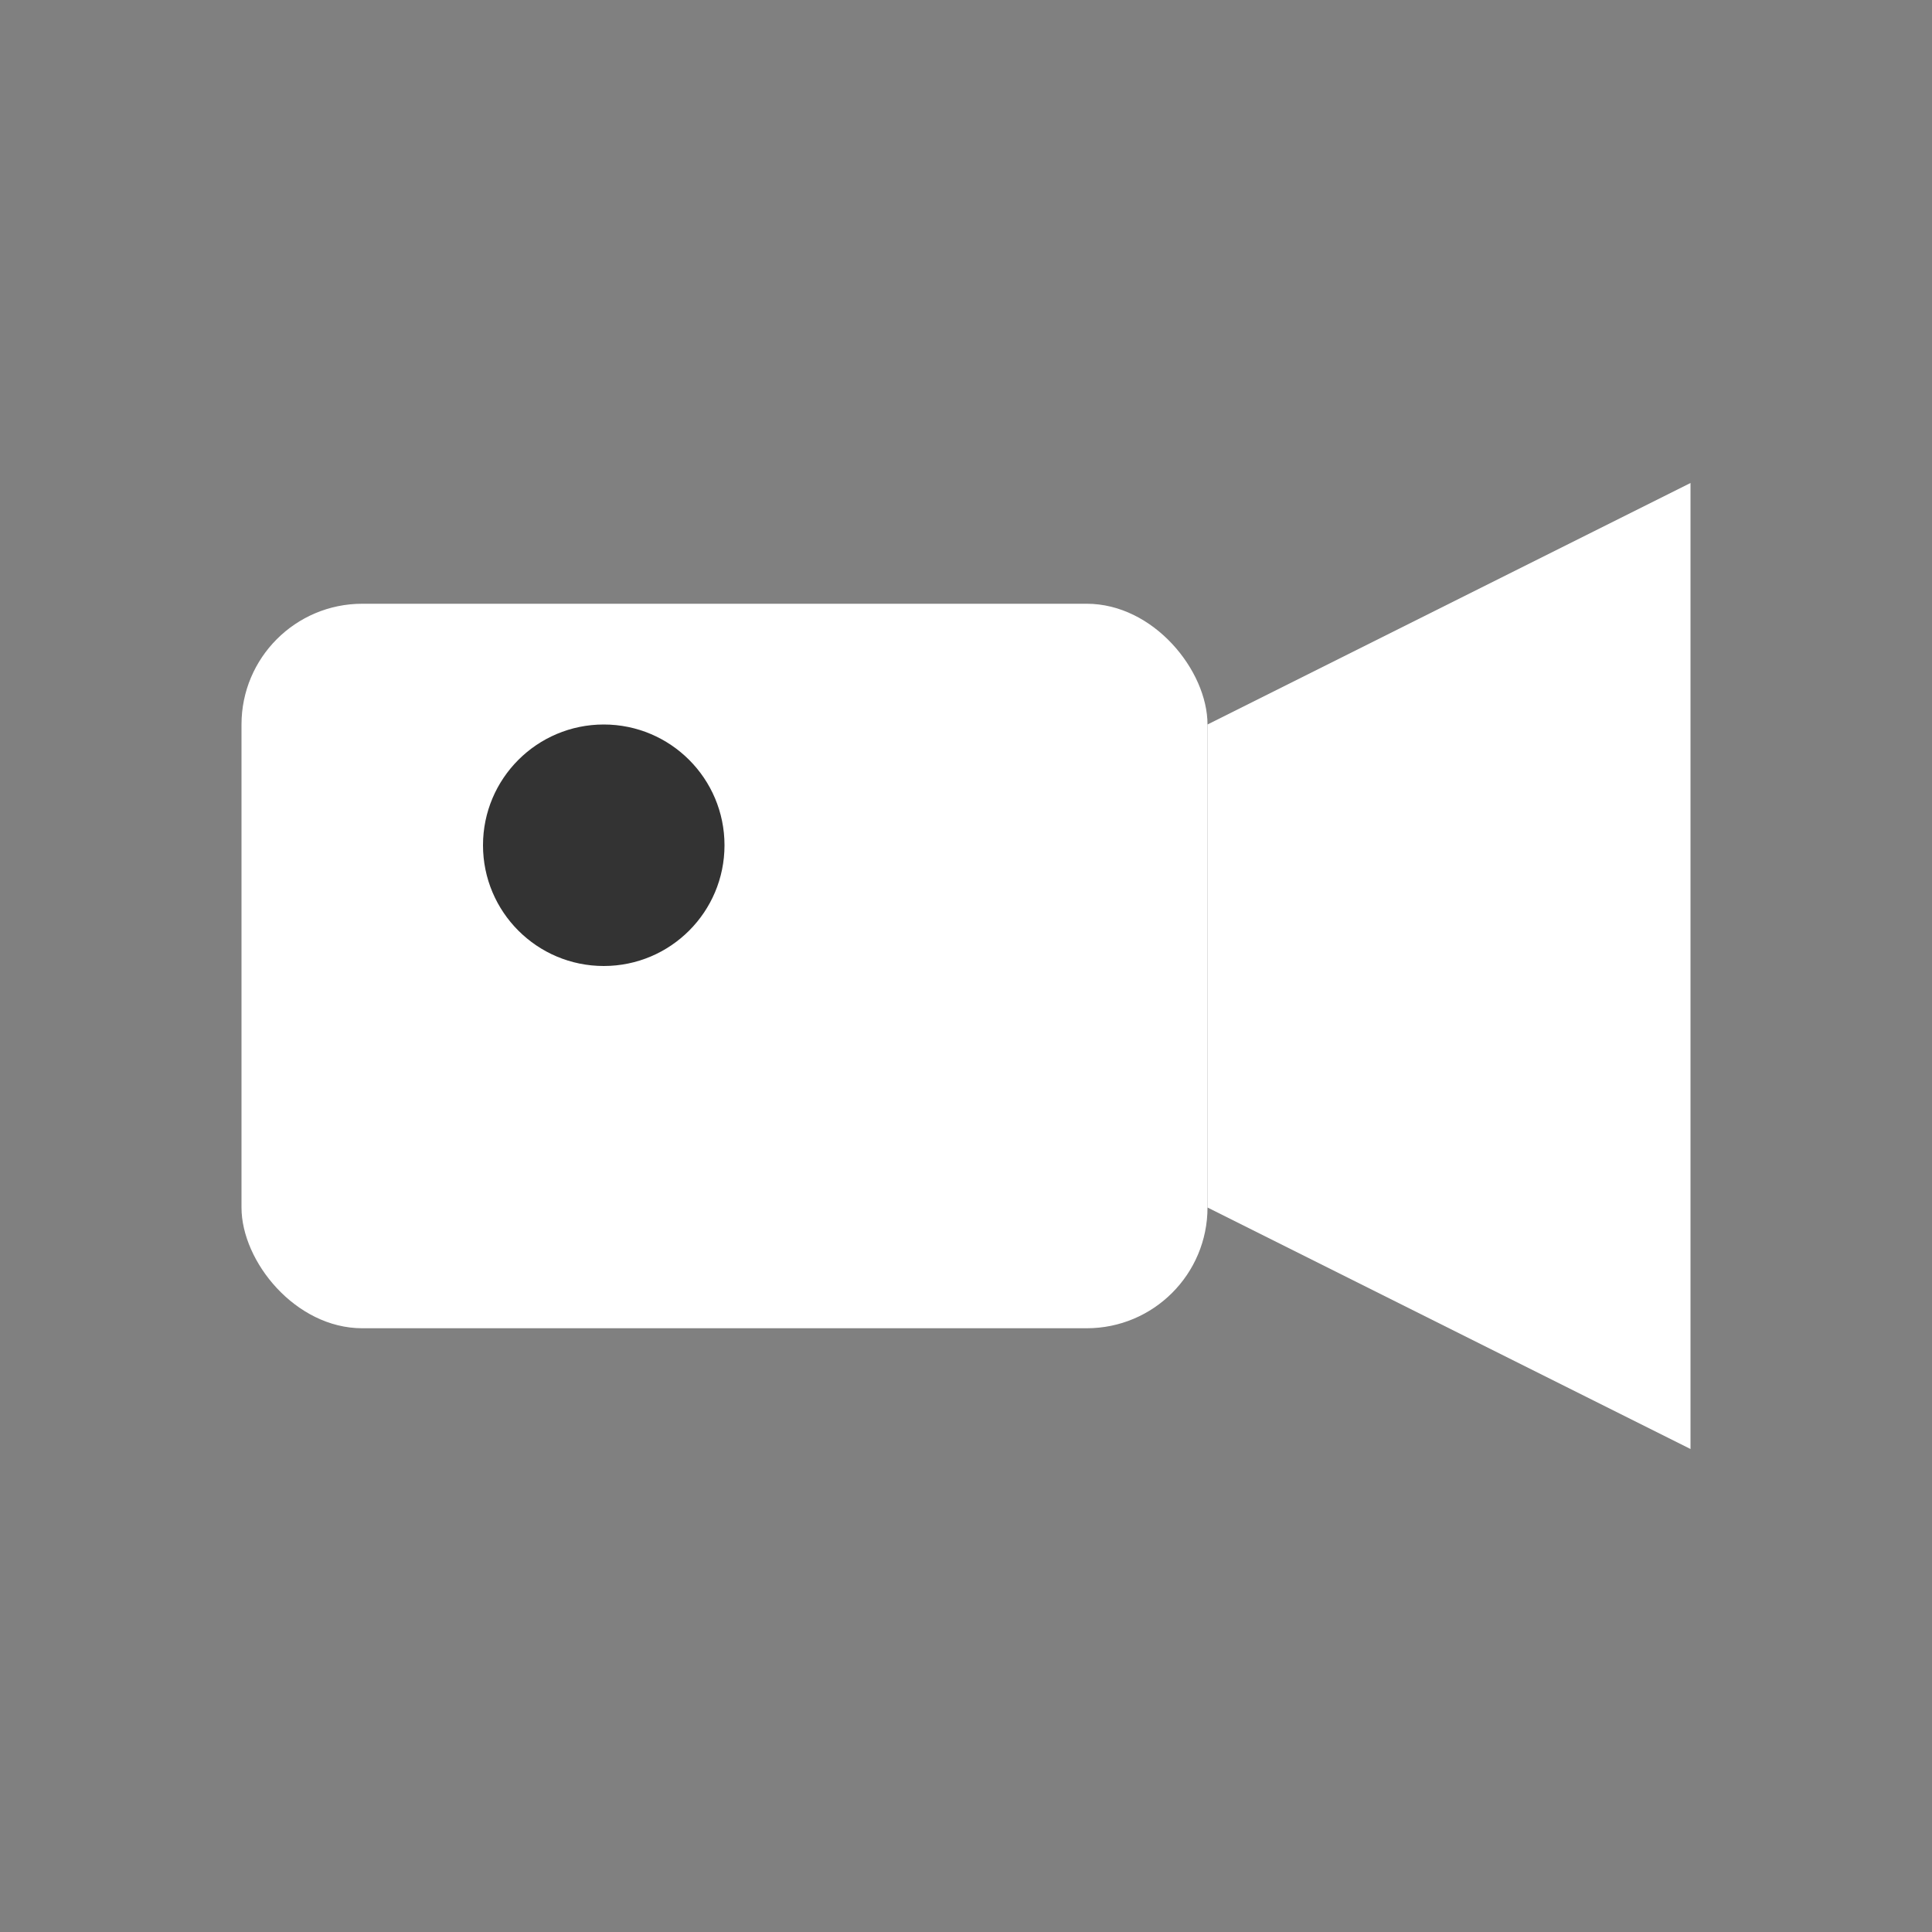 <svg xmlns="http://www.w3.org/2000/svg" width="16" height="16" viewBox="0 0 16 16">
  <rect x="0" y="0" width="16" height="16" fill="#808080" stroke="none"/>
  <!-- Simple video camera icon for Zoom -->
  <rect x="2" y="5" width="8" height="6" rx="1" fill="#ffffff"/>
  <polygon points="10,6 14,4 14,12 10,10" fill="#ffffff"/>
  <circle cx="5" cy="7" r="1" fill="#333333"/>
</svg>